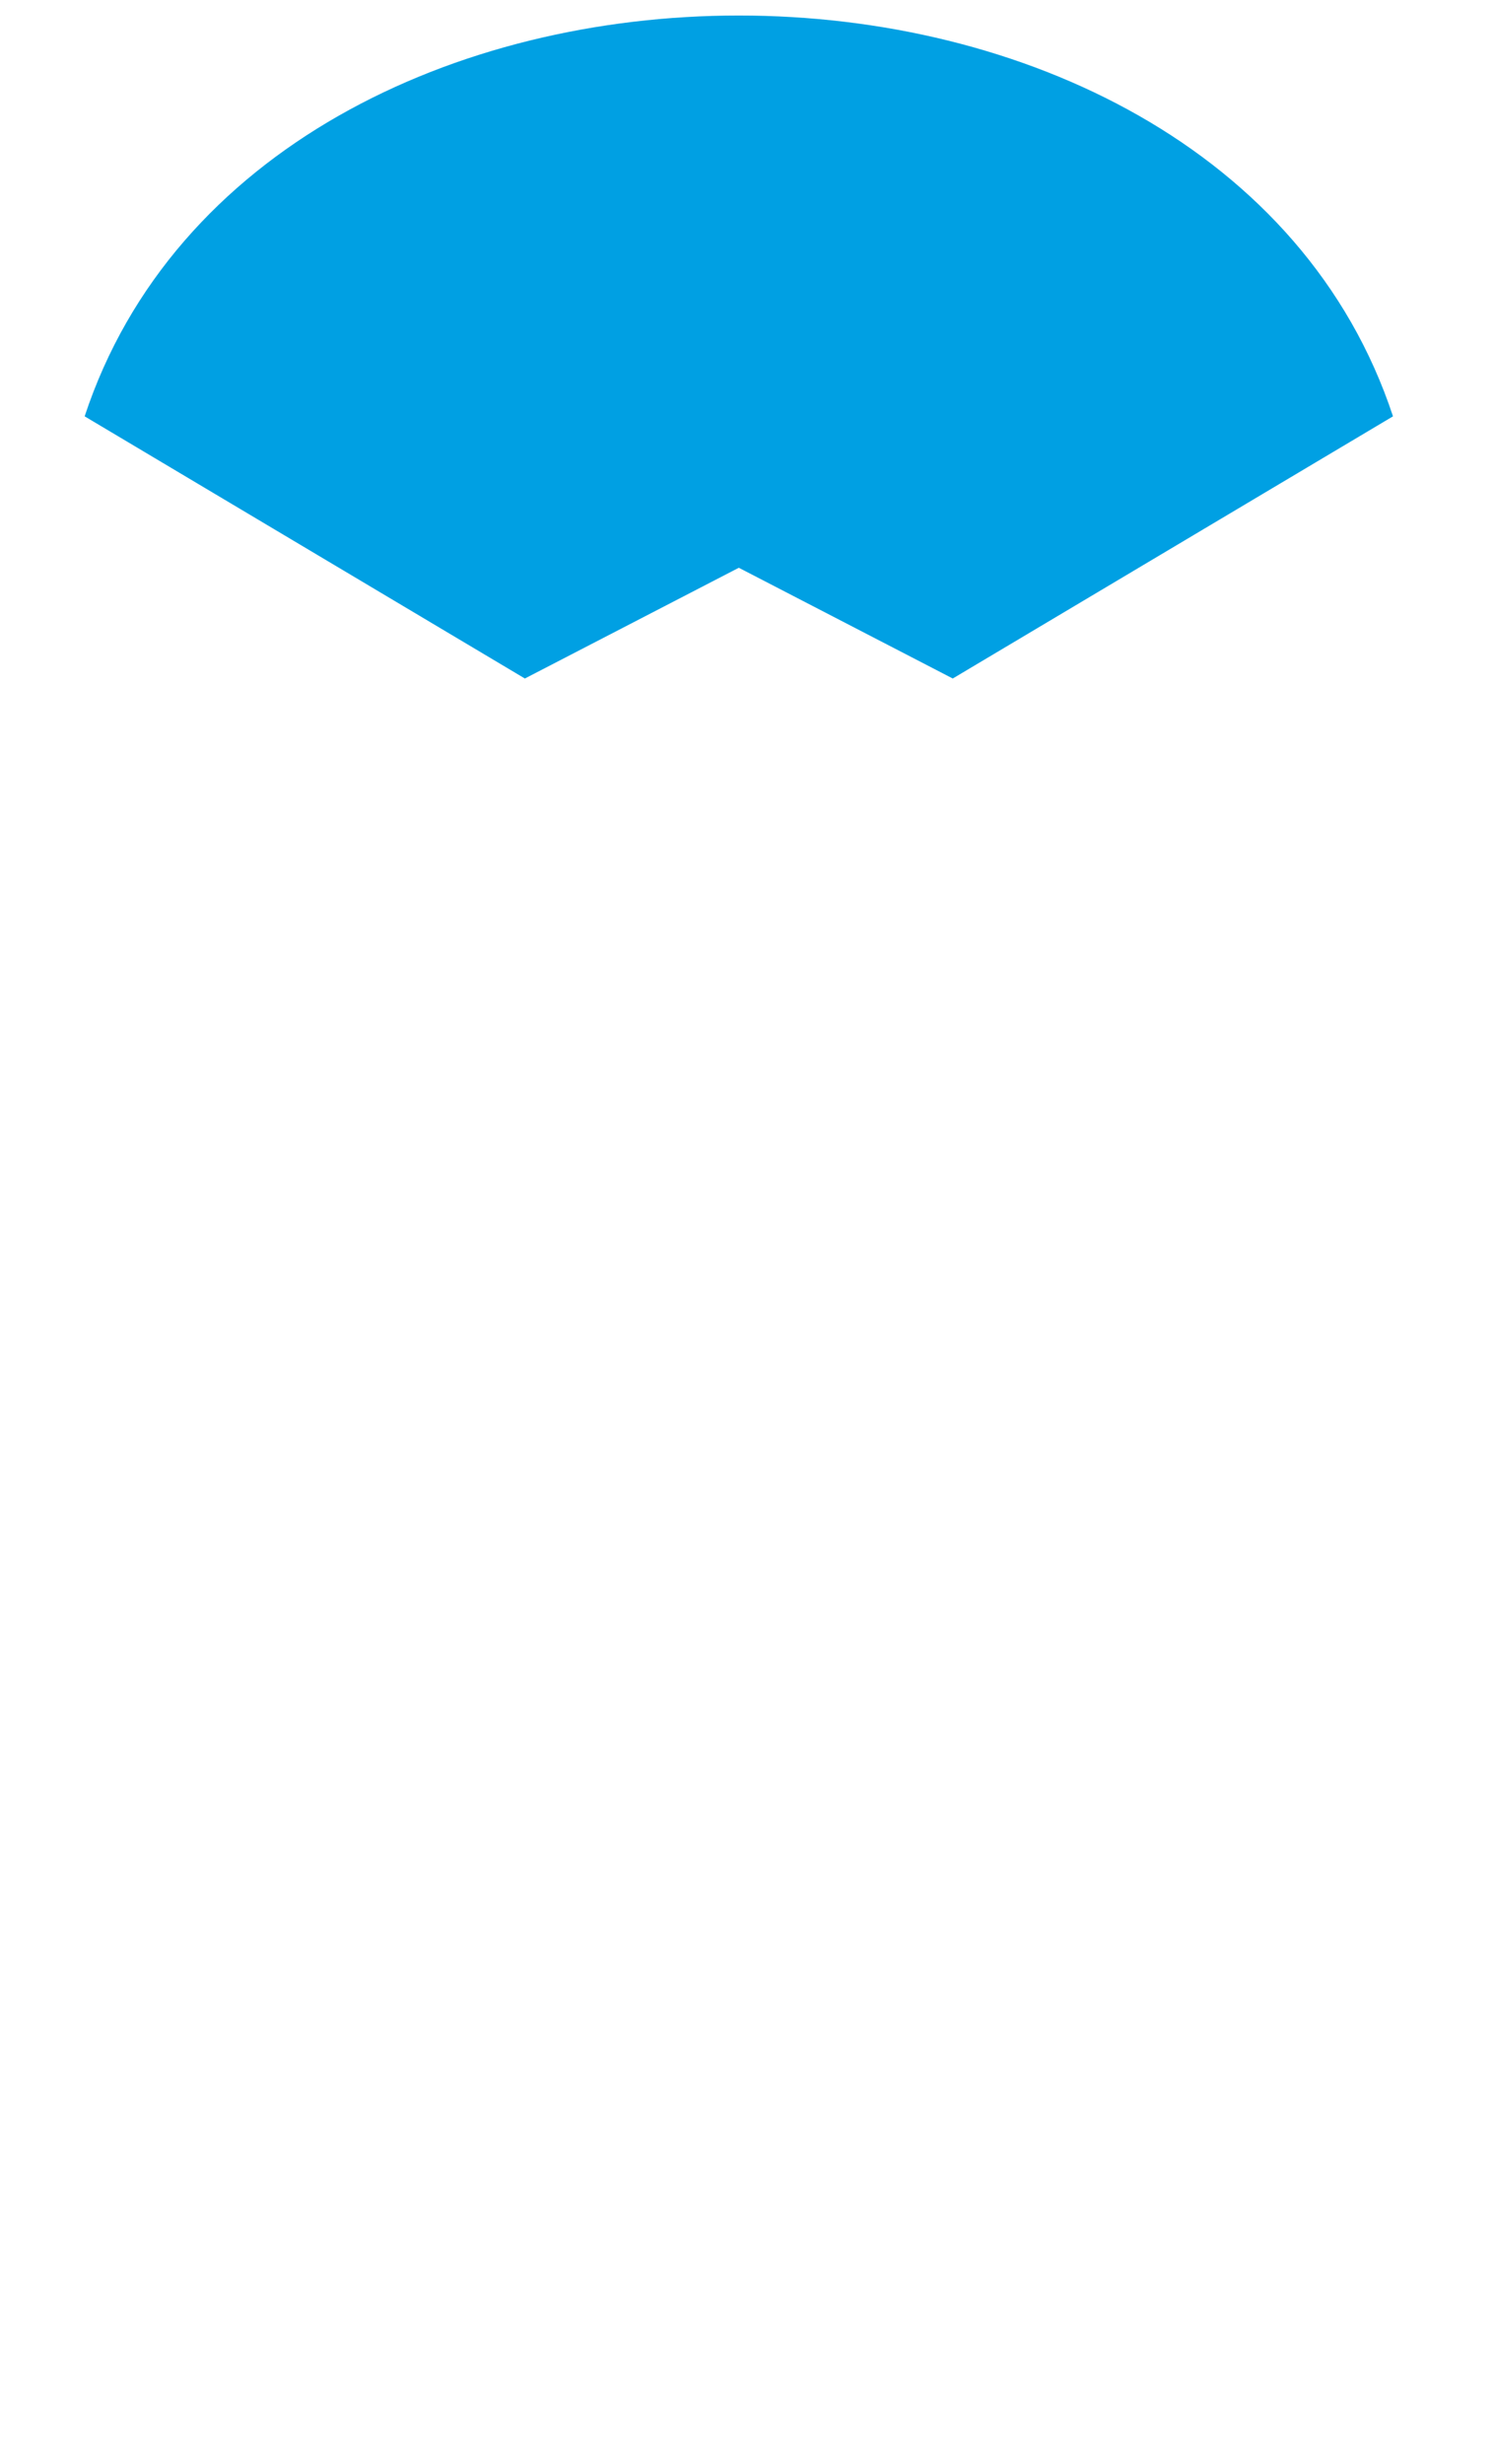 <?xml version="1.0" encoding="UTF-8" standalone="no"?>
<!-- Creator: CorelDRAW X8 -->
<svg id="svg2" xml:space="preserve" height="69.589mm" clip-rule="evenodd" xmlns:cc="http://creativecommons.org/ns#" xmlns:dc="http://purl.org/dc/elements/1.1/" xmlns:rdf="http://www.w3.org/1999/02/22-rdf-syntax-ns#" style="image-rendering:optimizeQuality;text-rendering:geometricPrecision;shape-rendering:geometricPrecision" xmlns="http://www.w3.org/2000/svg" fill-rule="evenodd" viewBox="0 0 701624.87 1157686.5" width="42.175mm" version="1.1" xmlns:xlink="http://www.w3.org/1999/xlink"><defs id="defs4"><style id="style6" type="text/css"><![CDATA[
    .fil23 {fill:none}
    .fil0 {fill:black}
    .fil22 {fill:black}
    .fil11 {fill:#00A0E3}
    .fil16 {fill:#00A0E3}
    .fil7 {fill:#9D9E9E}
    .fil9 {fill:#FEFEFE}
    .fil18 {fill:#FEFEFE;fill-rule:nonzero}
    .fil19 {fill:#9D9E9E;fill-rule:nonzero}
    .fil5 {fill:#FEFEFE;fill-rule:nonzero}
    .fil10 {fill:red;fill-rule:nonzero}
    .fil13 {fill:red;fill-rule:nonzero}
    .fil14 {fill:white;fill-rule:nonzero}
    .fil8 {fill:url(#id0)}
    .fil15 {fill:url(#id1)}
    .fil17 {fill:url(#id2)}
    .fil6 {fill:url(#id3)}
    .fil12 {fill:url(#id4)}
    .fil21 {fill:url(#id5)}
    .fil20 {fill:url(#id6)}
    .fil3 {fill:url(#id7)}
    .fil2 {fill:url(#id8)}
    .fil4 {fill:url(#id9)}
    .fil1 {fill:url(#id10)}
   ]]></style><linearGradient id="id0" y2="7.3675e5" gradientUnits="userSpaceOnUse" x2="8.2153e5" y1="1.0941e6" x1="1.0306e6"><stop id="stop9" stop-color="#1C1B17" offset="0"/><stop id="stop11" stop-color="#434242" offset=".529"/><stop id="stop13" stop-color="#1C1B17" offset="1"/></linearGradient><linearGradient id="id1" y2="7.3675e5" xlink:href="#id0" gradientUnits="userSpaceOnUse" x2="3.0521e6" y1="1.0941e6" x1="3.2612e6"/><linearGradient id="id2" y2="2.7322e5" xlink:href="#id0" gradientUnits="userSpaceOnUse" x2="2.7523e6" y1="1.5925e6" x1="3.5243e6"/><linearGradient id="id3" y2=".941" x2=".611" x1=".611"><stop id="stop18" stop-color="#00A0E3" offset="0"/><stop id="stop20" offset="1"/></linearGradient><linearGradient id="id4" y2="2.7322e5" xlink:href="#id0" gradientUnits="userSpaceOnUse" x2="5.2177e5" y1="1.5925e6" x1="1.2938e6"/><linearGradient id="id5" y2="3.6375e5" gradientUnits="userSpaceOnUse" x2="2.343e6" y1="6.4589e5" x1="2.0909e6"><stop id="stop24" stop-color="#fe0" offset="0"/><stop id="stop26" offset="1"/></linearGradient><linearGradient id="id6" y2="3.6375e5" xlink:href="#id5" gradientUnits="userSpaceOnUse" x2="1.769e6" y1="6.459e5" x1="2.0212e6"/><linearGradient id="id7" y2="1.5385e6" gradientUnits="userSpaceOnUse" x2="2.343e6" y1="1.2564e6" x1="2.0909e6"><stop id="stop30" stop-color="red" offset="0"/><stop id="stop32" offset="1"/></linearGradient><linearGradient id="id8" y2="1.5385e6" xlink:href="#id7" gradientUnits="userSpaceOnUse" x2="1.769e6" y1="1.2564e6" x1="2.0212e6"/><radialGradient id="id9" gradientUnits="userSpaceOnUse" cy="9.0892e5" cx="9.3294e5" gradientTransform="matrix(1.14 -0.028 0.028 1.14 -1.5572e5 -1.0116e5)" r="6.3331e5"><stop id="stop36" offset="0"/><stop id="stop38" offset=".671"/><stop id="stop40" stop-color="#00A0E3" offset="1"/></radialGradient><radialGradient id="id10" xlink:href="#id9" gradientUnits="userSpaceOnUse" cy="9.0893e5" cx="3.1635e6" gradientTransform="matrix(1.14 -0.028 0.028 1.14 -4.676e5 -39147)" r="6.3331e5"/><linearGradient id="id0-1" y2="-45430" gradientUnits="userSpaceOnUse" x2="1.6123e5" gradientTransform="matrix(2.202 0 0 2.202 -70702 -60837)" y1="2.714e5" x1="1.8834e5"><stop id="stop9-0" stop-color="#00A0E3" offset="0"/><stop id="stop11-9" offset="1"/></linearGradient></defs><path id="path24-5" style="image-rendering:optimizeQuality;shape-rendering:geometricPrecision" d="m2.4666e5 3.1879e5 -2.0688e5 -1.2318e5c82959-2.5109e5 5.3189e5 -2.5109e5 6.1485e5 0l-2.0689e5 1.2318e5 -1.0054e5 -52030-1.0054e5 52030z" fill-rule="evenodd" class="fil1" clip-rule="evenodd" fill="url(#id0-1)"/></svg>
